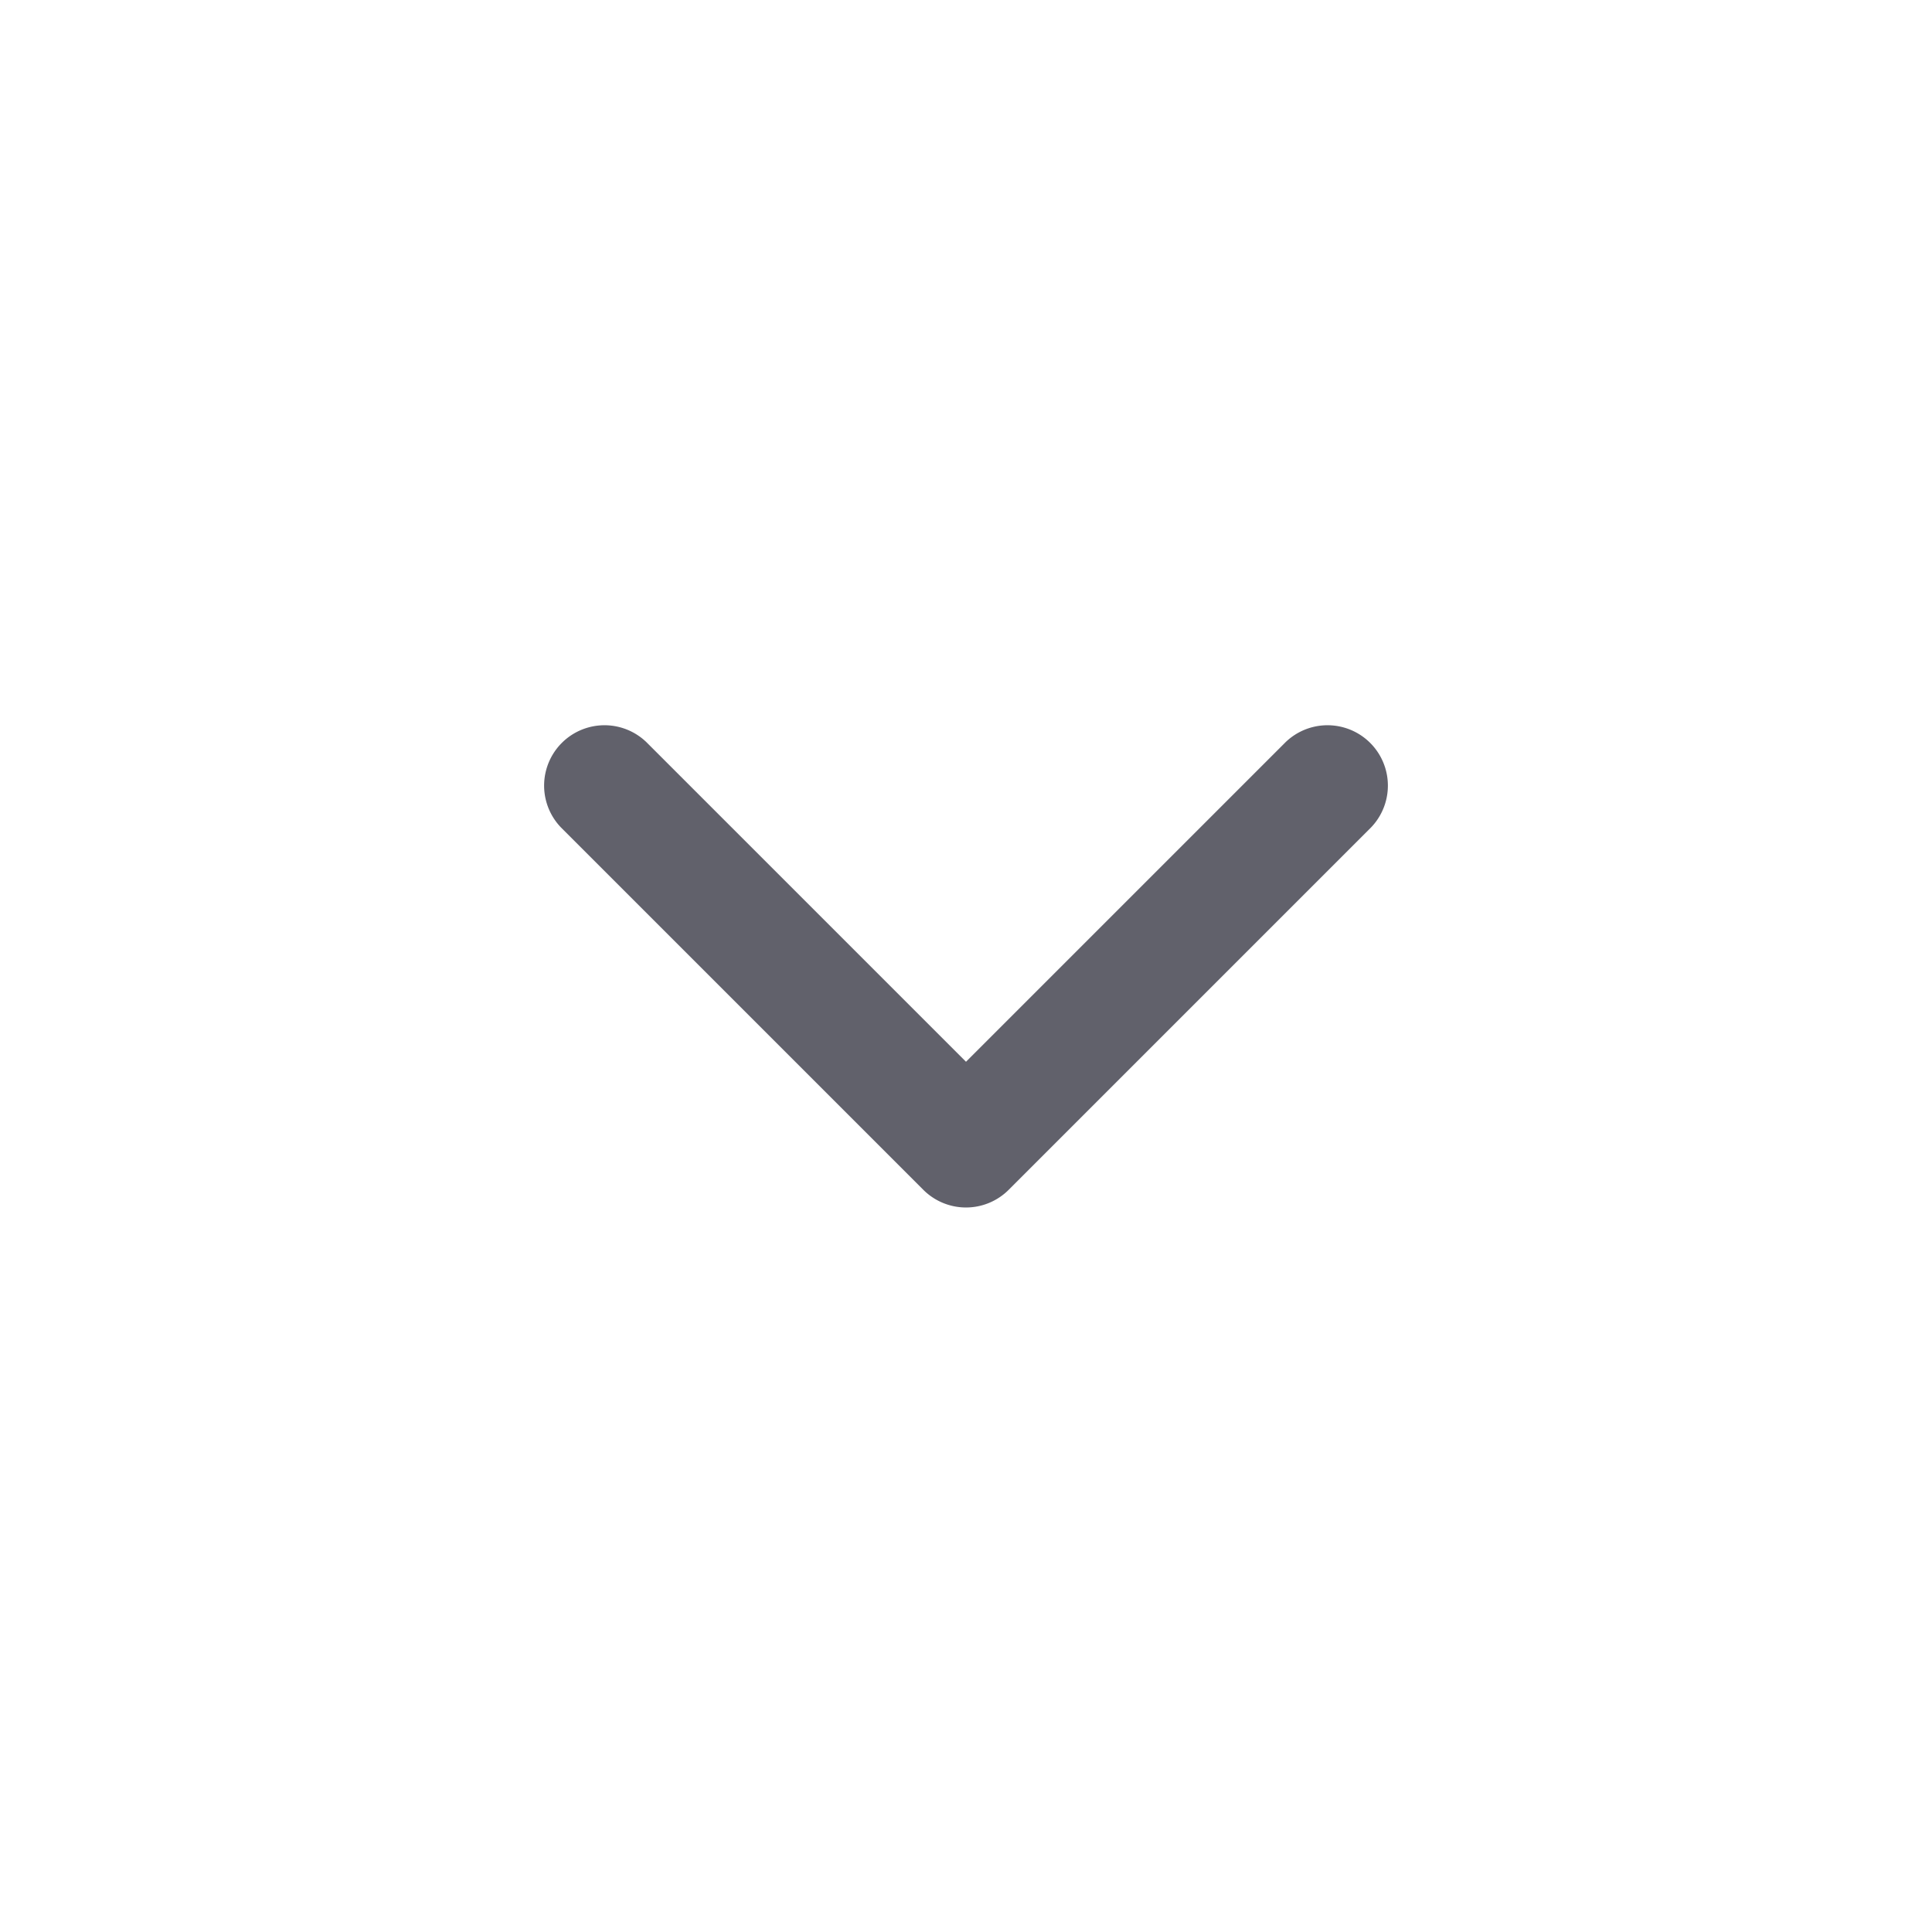 <svg xmlns="http://www.w3.org/2000/svg" height="24" width="24" viewBox="0 0 32 32"><path d="M21.293,12.293,16,17.586l-5.293-5.293a1,1,0,0,0-1.414,1.414l6,6a1,1,0,0,0,1.414,0l6-6a1,1,0,0,0-1.414-1.414Z" fill="#61616b"></path></svg>